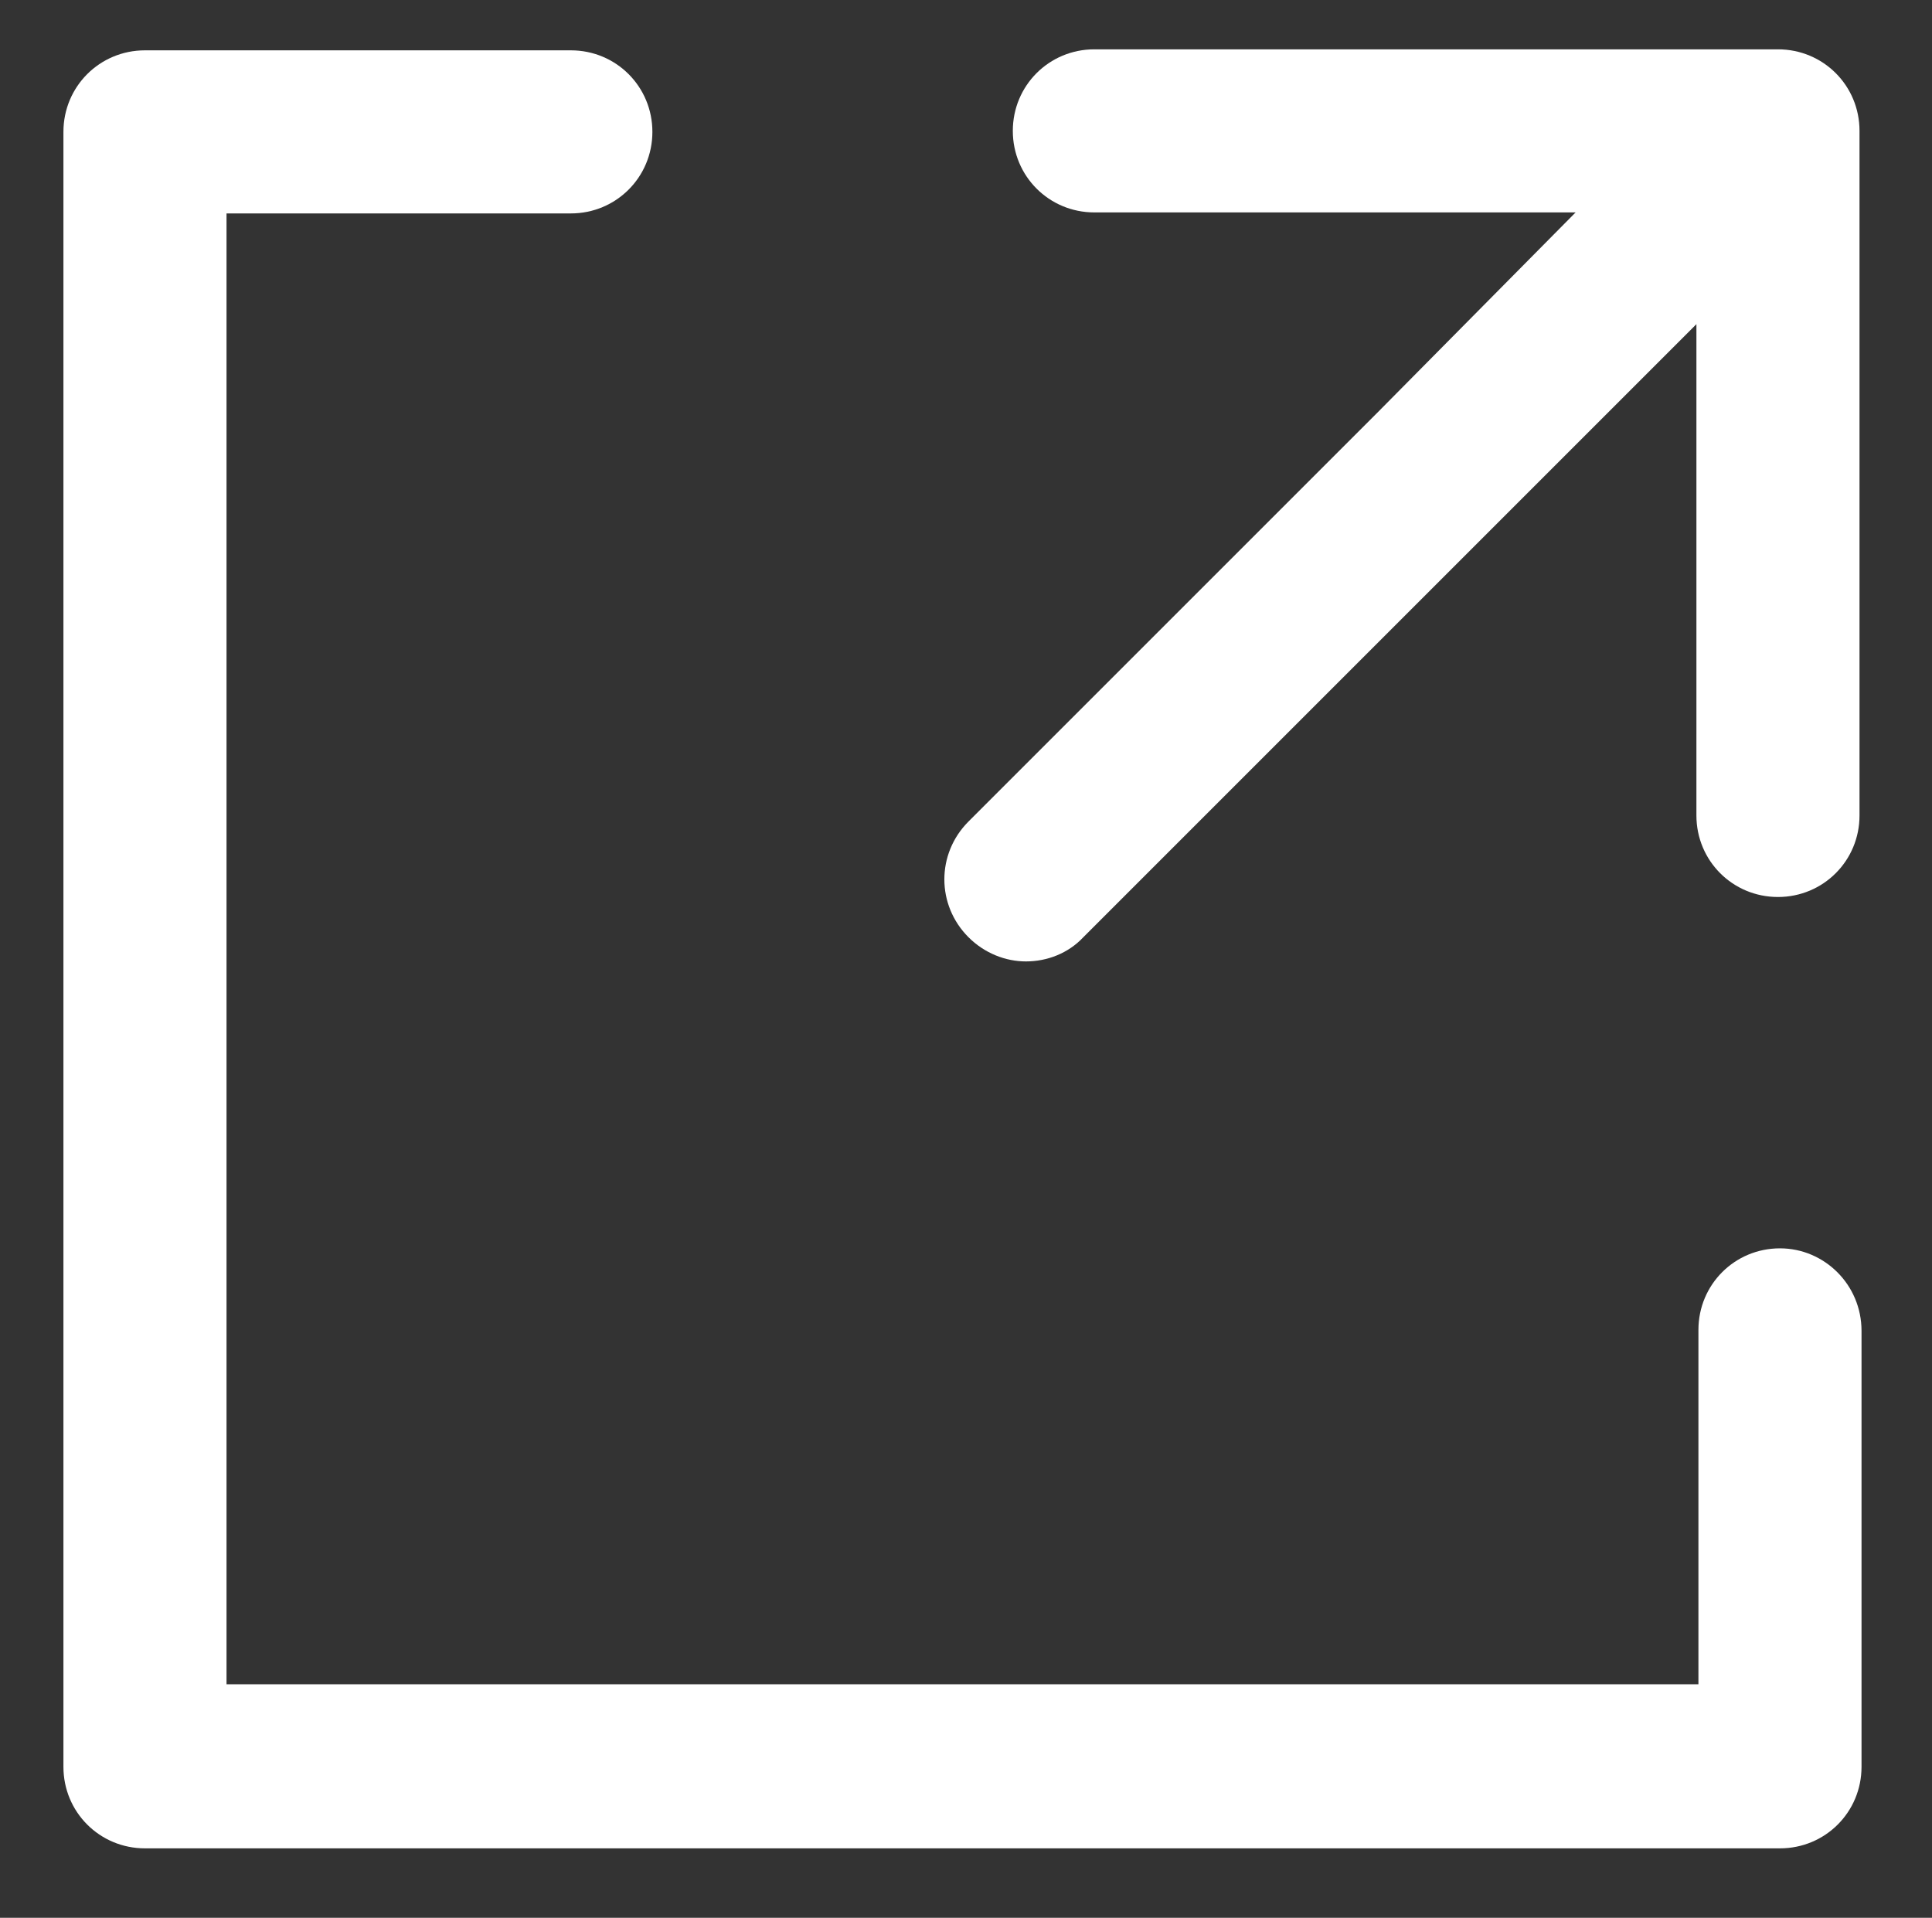 <?xml version="1.0" encoding="utf-8"?>
<!-- Generator: Adobe Illustrator 23.0.4, SVG Export Plug-In . SVG Version: 6.00 Build 0)  -->
<svg version="1.1" id="Layer_1" xmlns="http://www.w3.org/2000/svg" xmlns:xlink="http://www.w3.org/1999/xlink" x="0px" y="0px"
	 viewBox="0 0 191.9 190.5" style="enable-background:new 0 0 191.9 190.5;" xml:space="preserve">
<rect x="0" y="0" width="191.9" height="190.5" fill="#333333" stroke="none"/>
<style type="text/css">
	.st0{fill:#FFFFFF;}
</style>
<g>
	<path class="st0" d="M176.8,124L176.8,124c-4.5,0-8.1,3.6-8.1,8.1v35.2H22.5V21.2h34.2c4.5,0,8.1-3.6,8.1-8.1
		c0-4.5-3.6-8.1-8.1-8.1H14.4c-4.5,0-8.1,3.6-8.1,8.1v162.4c0,4.5,3.6,8.1,8.1,8.1h162.4c4.5,0,8.1-3.6,8.1-8.1v-43.3
		C184.9,127.6,181.2,124,176.8,124z"/>
	<path class="st0" d="M101.9,95.5c2.1,0,4.2-0.8,5.7-2.4l40.6-40.6l20.3-20.3v40.7V81c0,4.5,3.6,8.1,8.1,8.1c4.5,0,8.1-3.6,8.1-8.1
		V13c0-4.5-3.6-8.1-8.1-8.1h-67.9c-4.5,0-8.1,3.6-8.1,8.1c0,4.5,3.6,8.1,8.1,8.1h8.1h39.7L136.8,41L96.2,81.6
		c-3.2,3.2-3.2,8.3,0,11.5C97.8,94.7,99.9,95.5,101.9,95.5z"/>
</g>
</svg>
